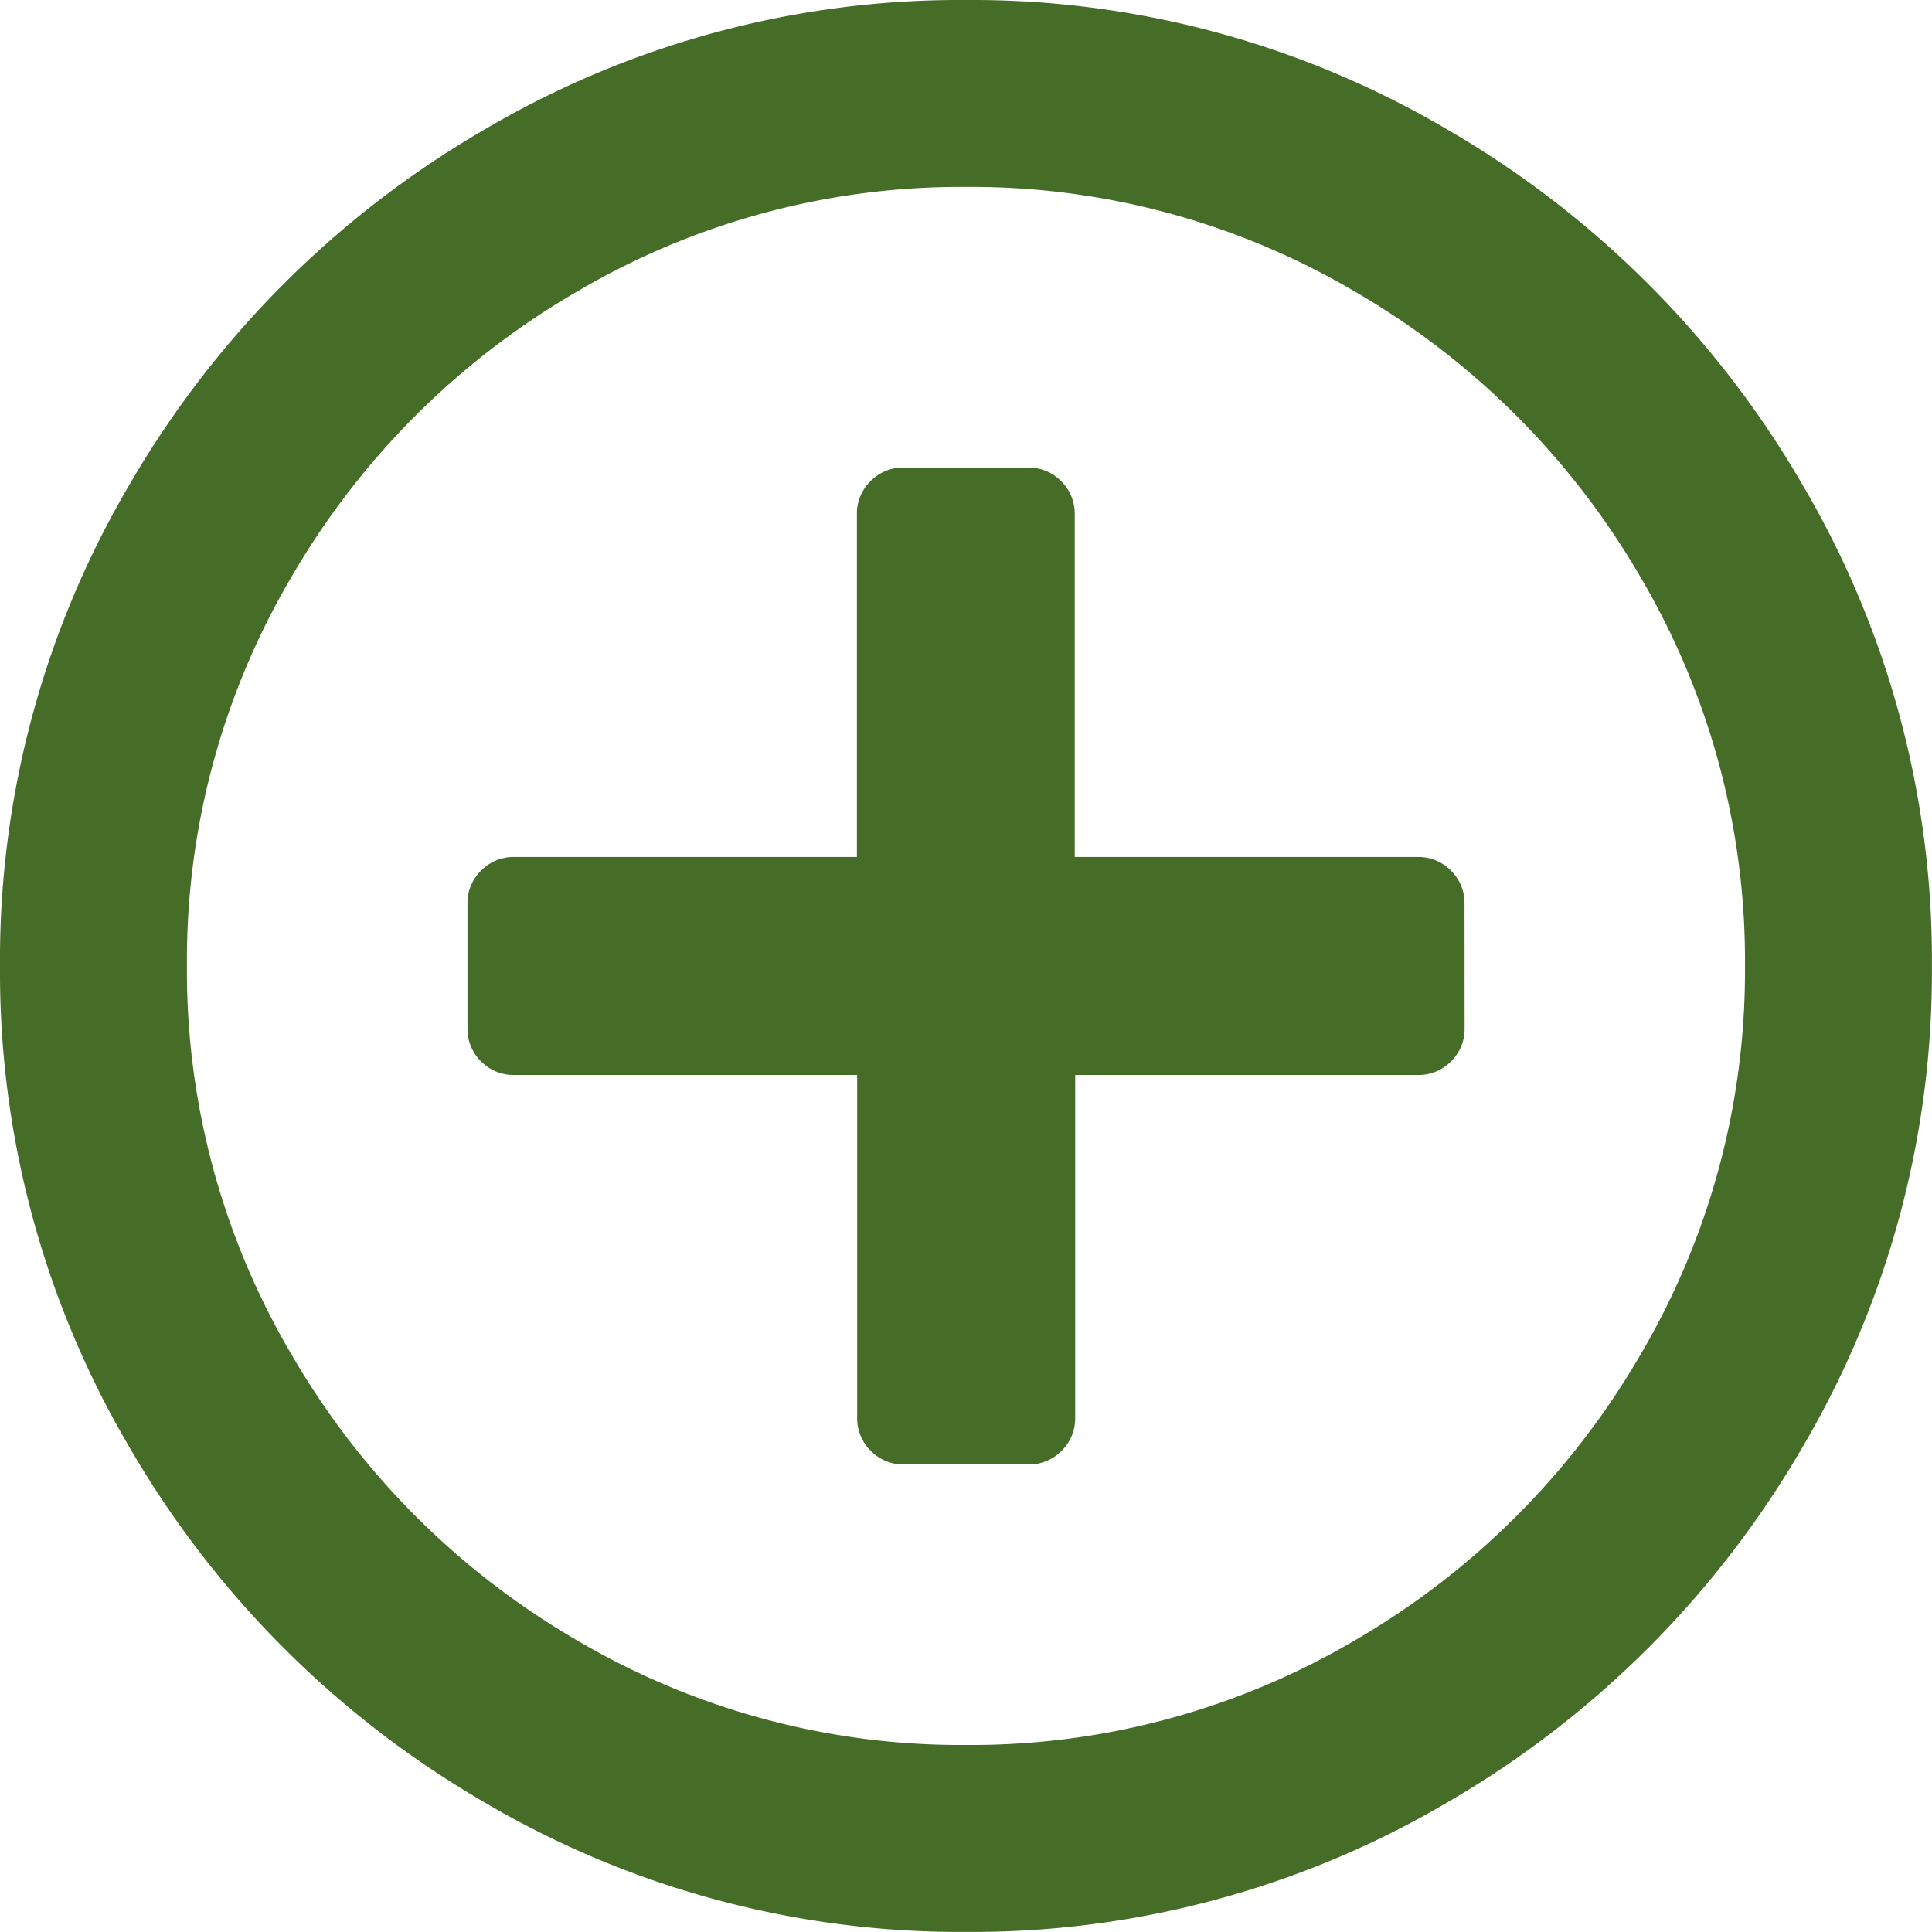 <svg xmlns="http://www.w3.org/2000/svg" width="21.313" height="21.312" viewBox="0 0 21.313 21.312">
  <path id="Tracé_192" data-name="Tracé 192" d="M16.5-8.937a.5.5,0,0,0-.15-.365.5.5,0,0,0-.365-.15H12.2v-3.781a.5.5,0,0,0-.15-.365.5.5,0,0,0-.365-.15H10.312a.5.5,0,0,0-.365.15.5.5,0,0,0-.15.365v3.781H6.016a.5.5,0,0,0-.365.15.5.5,0,0,0-.15.365v1.375a.5.5,0,0,0,.15.365.5.5,0,0,0,.365.15H9.8v3.781a.5.5,0,0,0,.15.365.5.5,0,0,0,.365.15h1.375a.5.5,0,0,0,.365-.15.5.5,0,0,0,.15-.365V-7.047h3.781a.5.5,0,0,0,.365-.15.5.5,0,0,0,.15-.365Zm5.156.687a10.33,10.33,0,0,0-1.439-5.328,10.768,10.768,0,0,0-3.889-3.889A10.33,10.33,0,0,0,11-18.906a10.33,10.33,0,0,0-5.328,1.439,10.768,10.768,0,0,0-3.889,3.889A10.33,10.33,0,0,0,.344-8.25,10.33,10.33,0,0,0,1.783-2.922,10.768,10.768,0,0,0,5.672.967,10.33,10.33,0,0,0,11,2.406,10.33,10.33,0,0,0,16.328.967a10.768,10.768,0,0,0,3.889-3.889A10.33,10.33,0,0,0,21.656-8.25Zm-2.062,0a8.339,8.339,0,0,1-1.16,4.3A8.666,8.666,0,0,1,15.3-.816,8.339,8.339,0,0,1,11,.344,8.339,8.339,0,0,1,6.7-.816,8.666,8.666,0,0,1,3.566-3.953a8.339,8.339,0,0,1-1.16-4.3,8.339,8.339,0,0,1,1.16-4.3A8.666,8.666,0,0,1,6.7-15.684a8.339,8.339,0,0,1,4.3-1.16,8.339,8.339,0,0,1,4.3,1.16,8.666,8.666,0,0,1,3.137,3.137A8.339,8.339,0,0,1,19.594-8.25Z" transform="translate(-0.344 18.906)" fill="#456d27"/>
</svg>